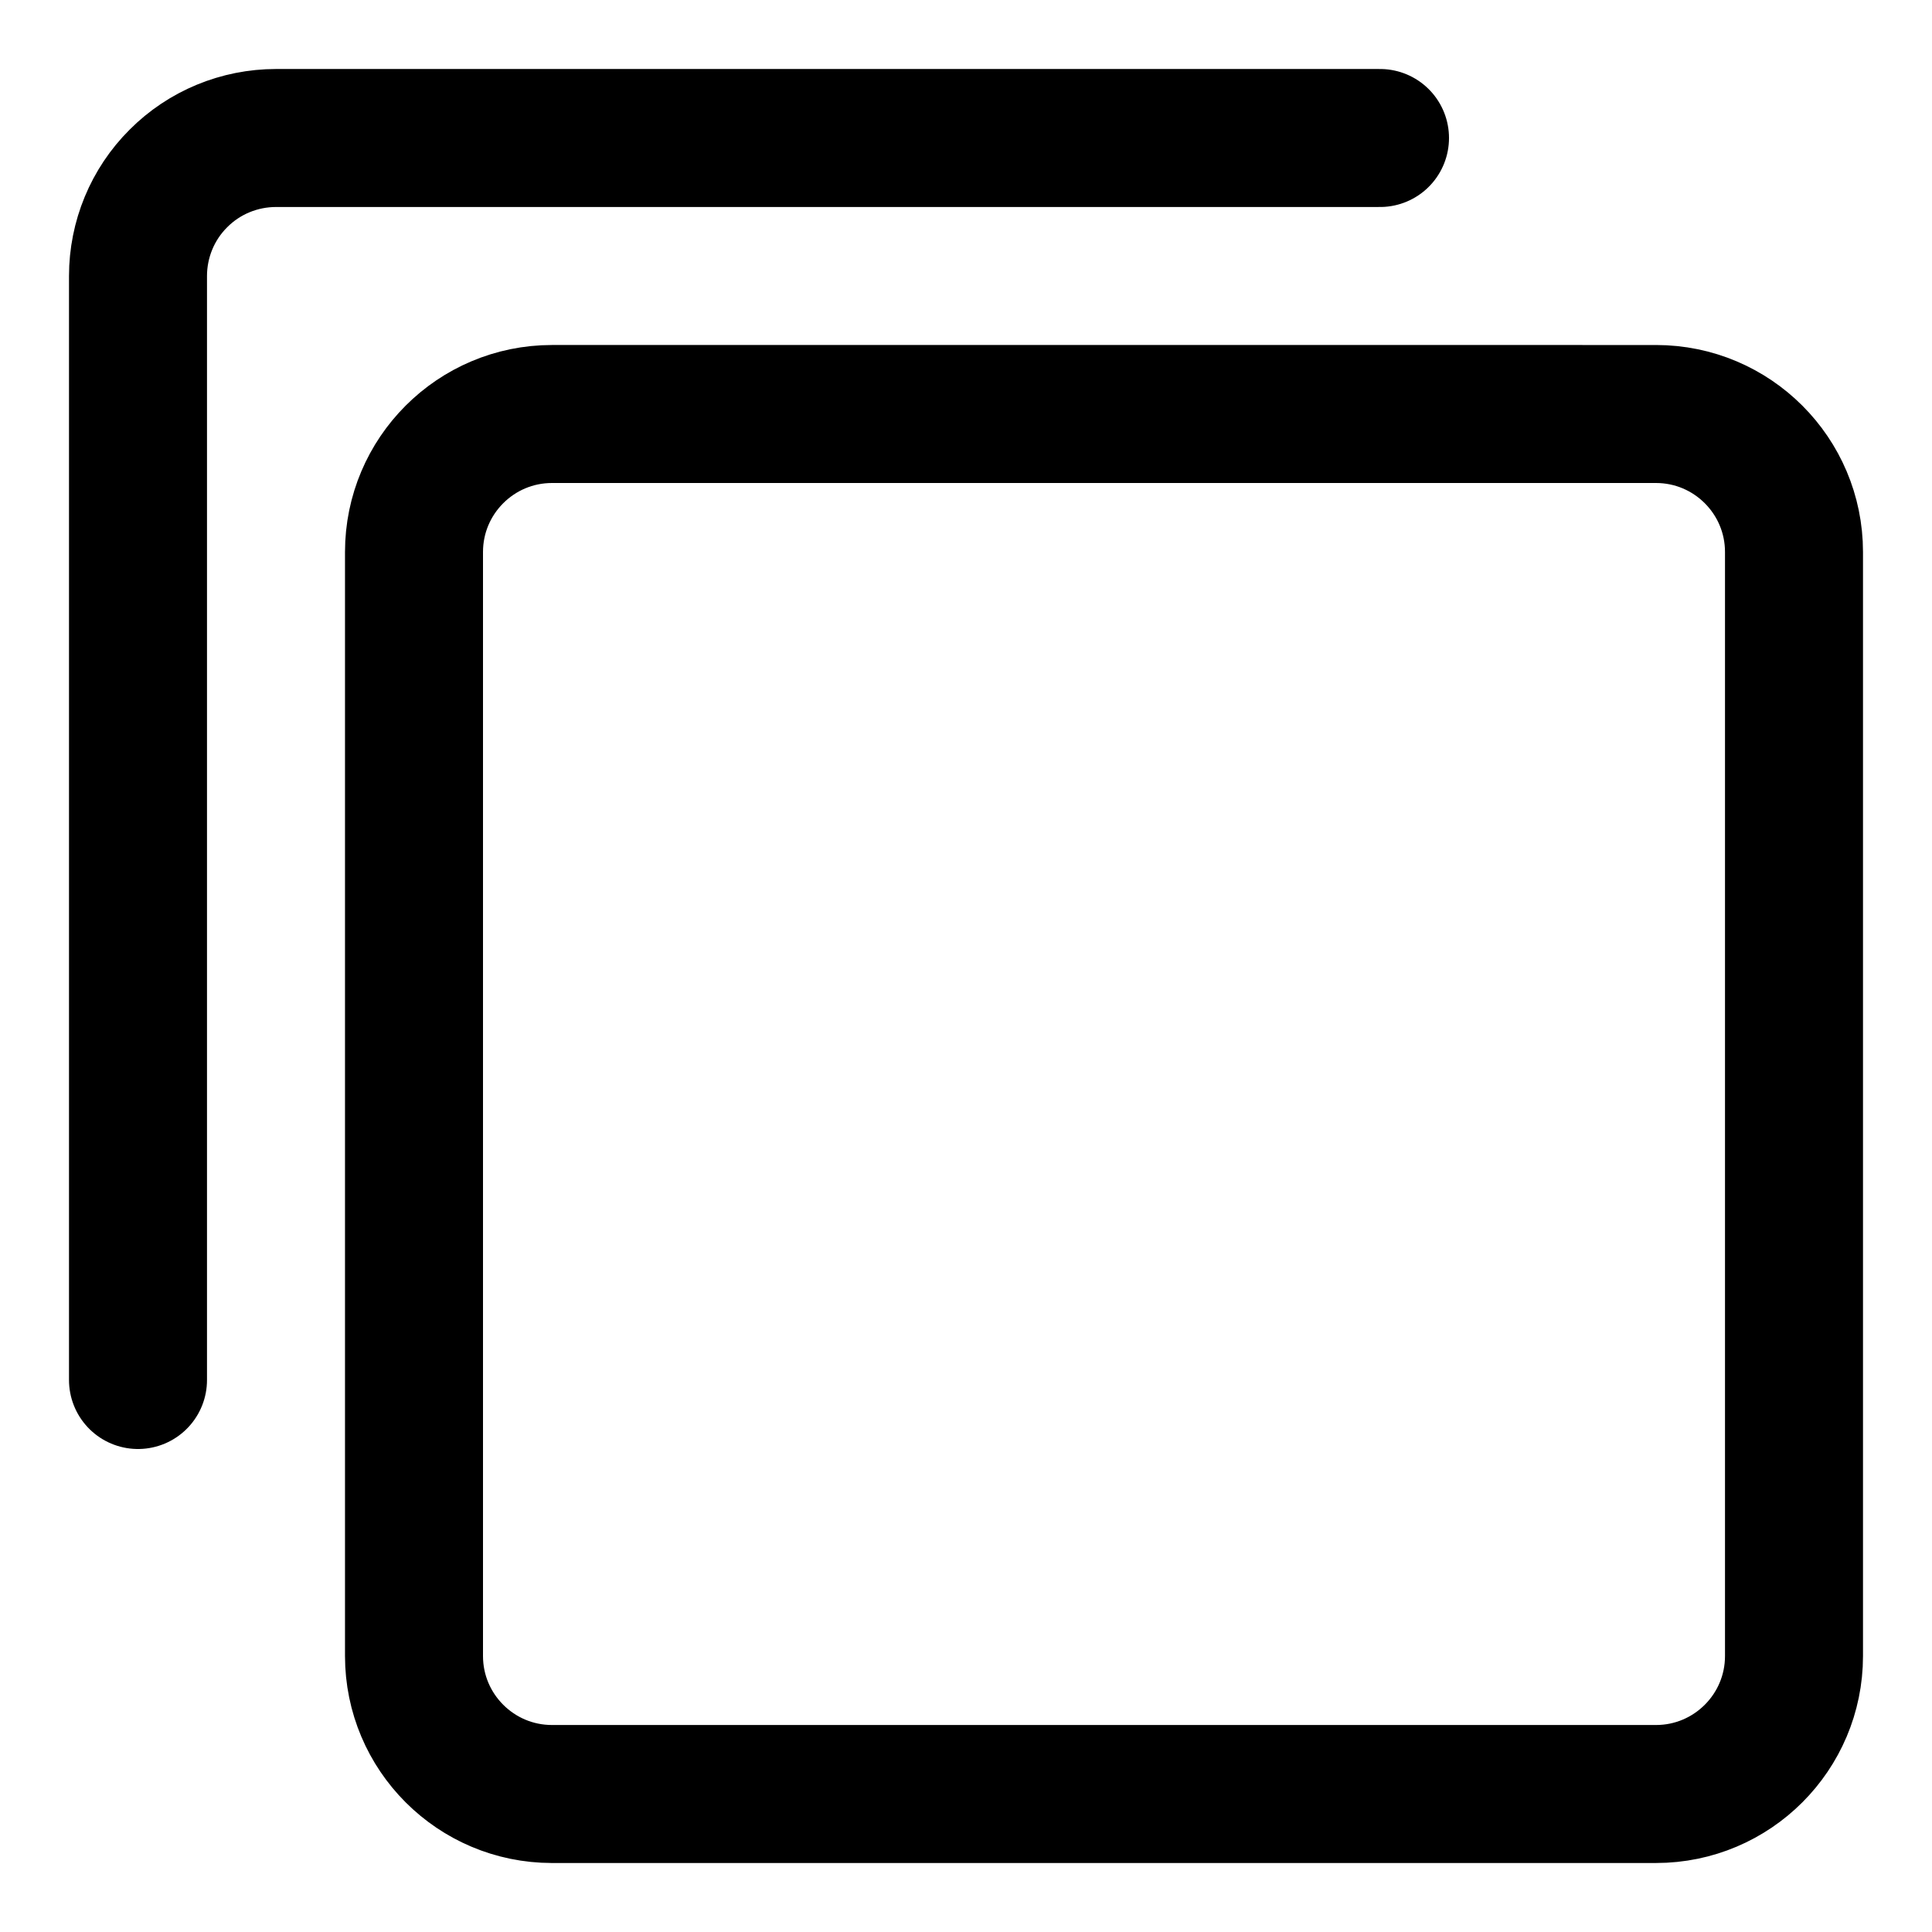 <svg xmlns="http://www.w3.org/2000/svg" fill="none" viewBox="0 0 14 14"><g id="align-front-1--design-front-layer-layers-pile-stack-arrange-square"><path id="Vector" stroke="#000000" stroke-linecap="round" stroke-linejoin="round" d="m4 13 8 0c0.552 0 1 -0.448 1 -1l0 -8c0 -0.552 -0.448 -1 -1 -1L4 3c-0.552 0 -1 0.448 -1 1l0 8c0 0.552 0.448 1 1 1Z" stroke-width="1"></path><path id="Vector_2" stroke="#000000" stroke-linecap="round" stroke-linejoin="round" d="M1 10V2c0 -0.265 0.105 -0.52 0.293 -0.707C1.48 1.105 1.735 1 2 1h8" stroke-width="1"></path></g></svg>